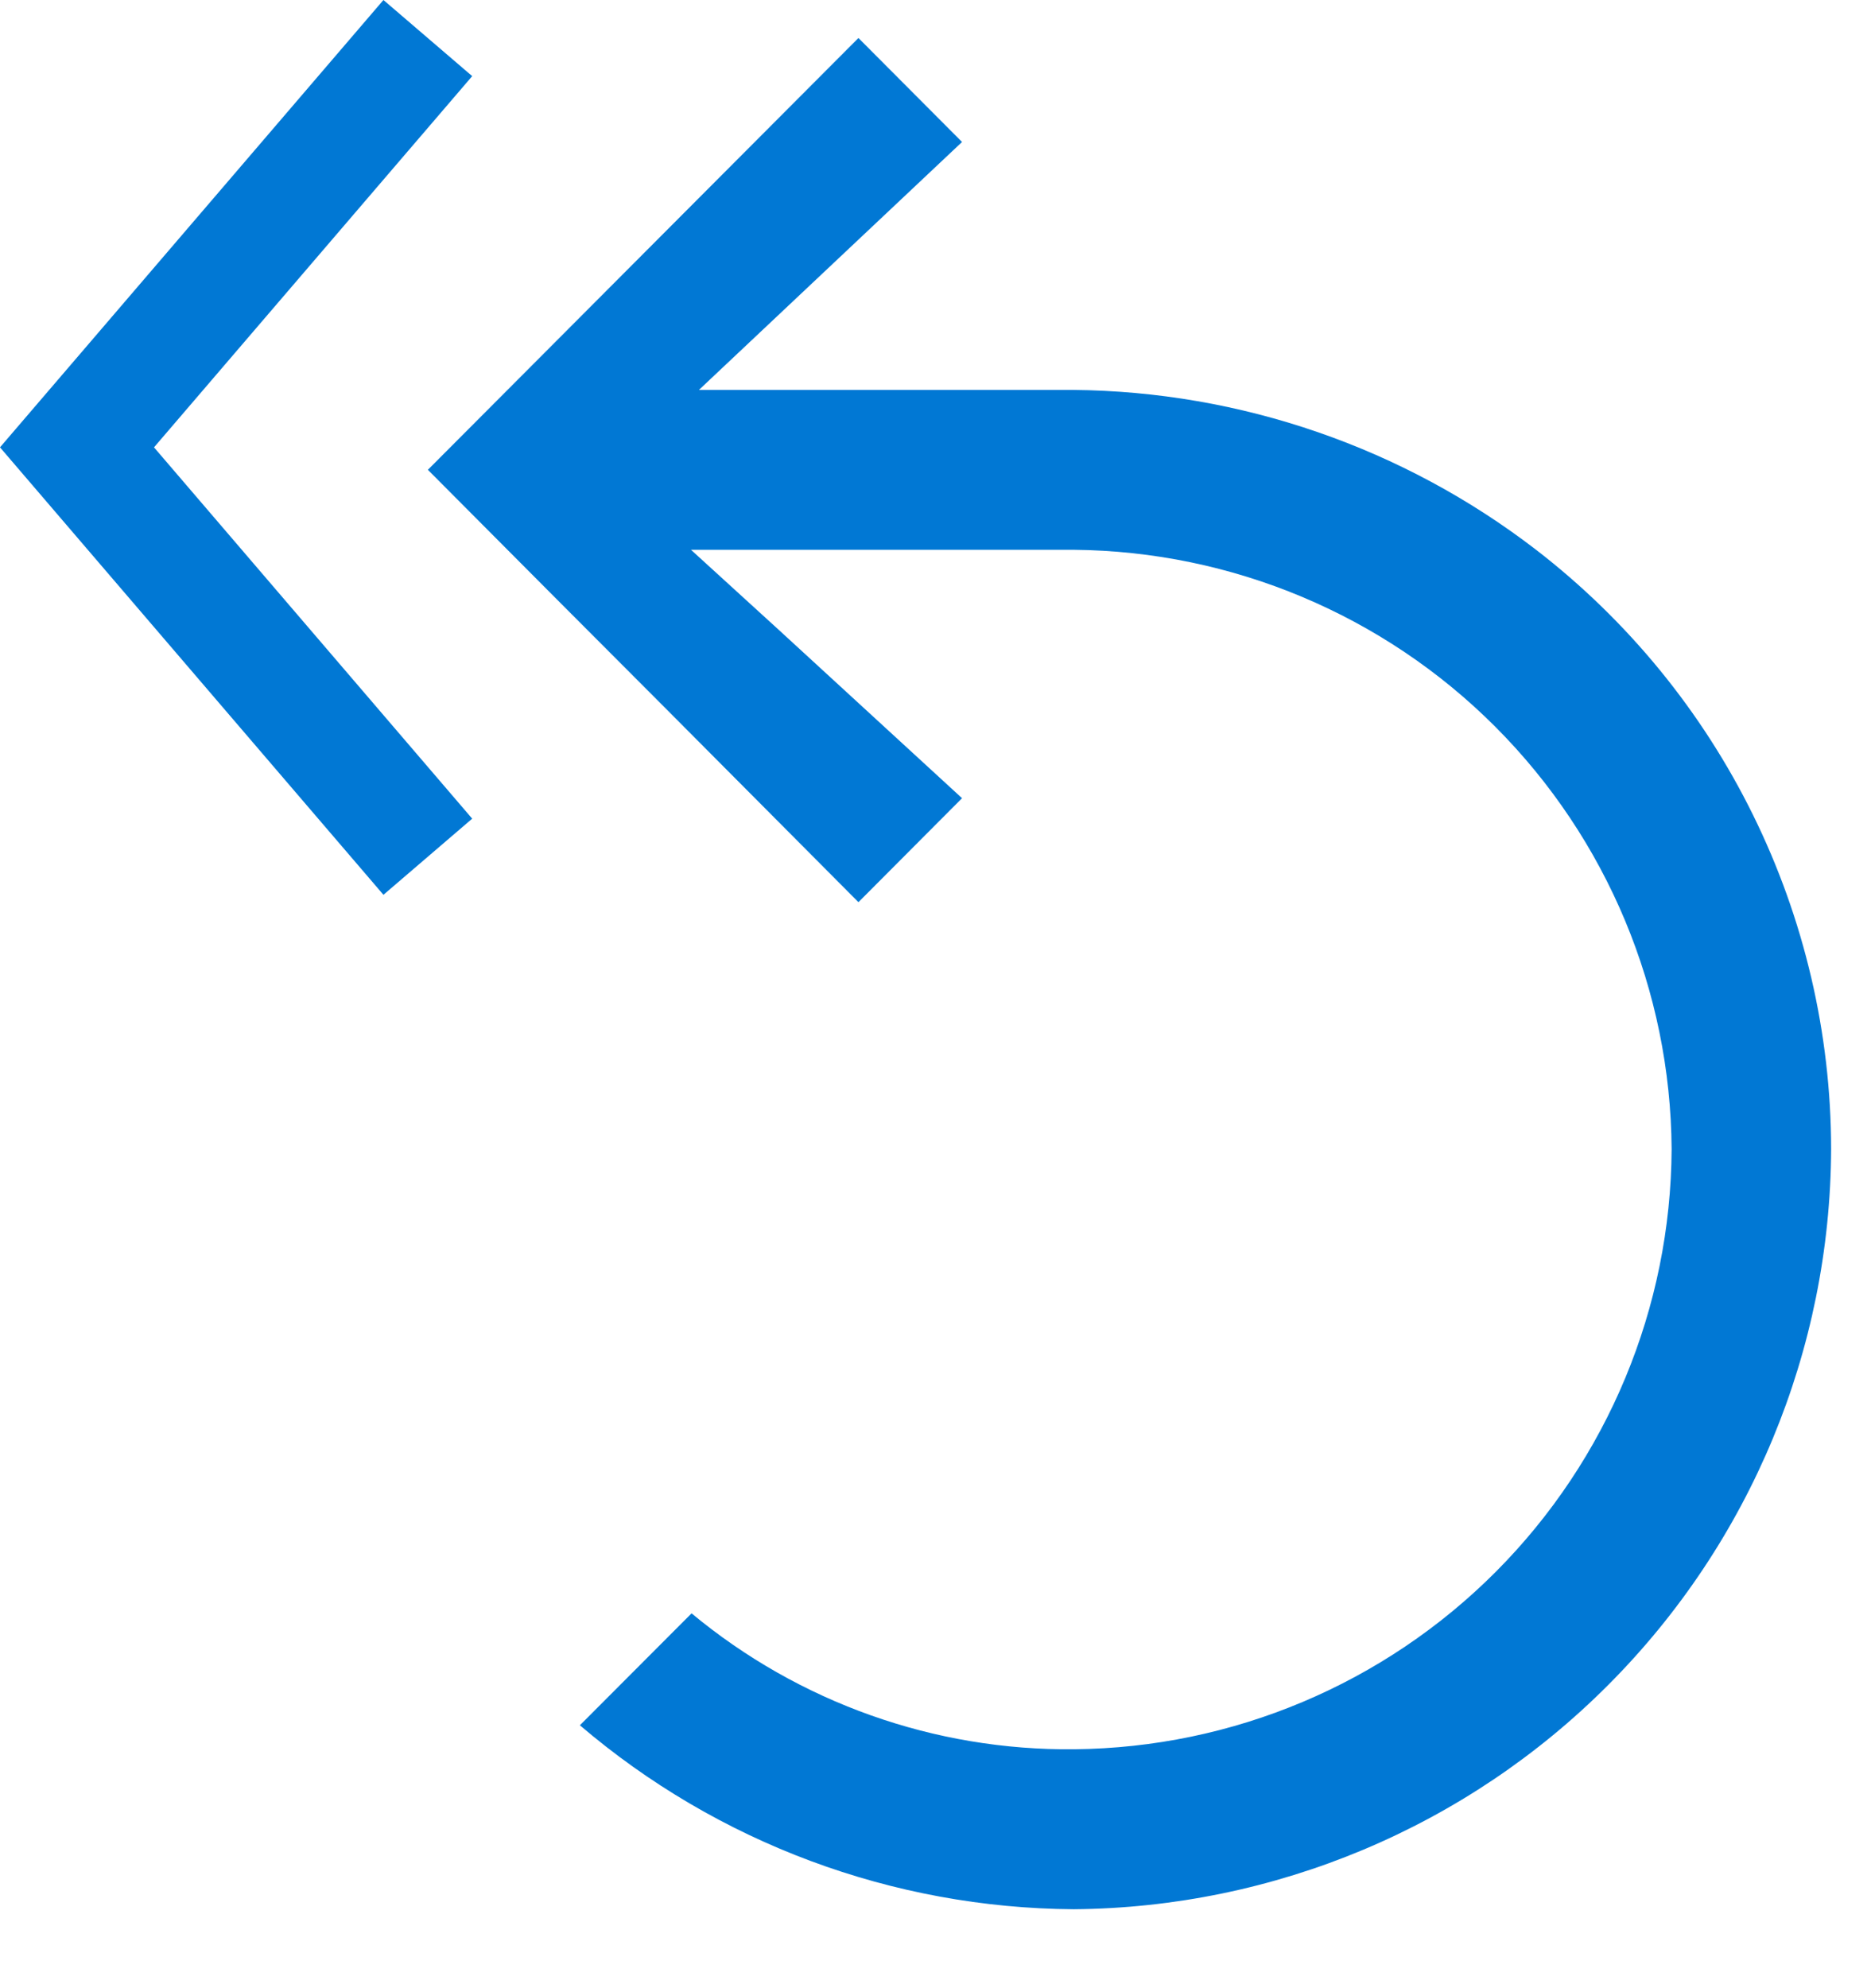 <svg width="16" height="17" viewBox="0 0 16 17" fill="none" xmlns="http://www.w3.org/2000/svg">
<path d="M8.227 6.825L7.341 7.714L5.704 6.069L4.749 5.112L3.659 4.017L7.341 0.325L8.227 1.214L5.977 3.334H9.177C10.61 3.347 12 3.827 13.136 4.701C13.92 5.306 14.555 6.082 14.992 6.97C15.429 7.858 15.658 8.835 15.659 9.825C15.652 11.543 14.968 13.188 13.755 14.405C12.543 15.622 10.9 16.311 9.182 16.325C7.633 16.315 6.137 15.758 4.959 14.752L5.914 13.795C6.833 14.558 7.993 14.97 9.187 14.957C10.542 14.944 11.837 14.398 12.793 13.438C13.749 12.478 14.288 11.18 14.295 9.825C14.286 8.471 13.745 7.174 12.788 6.215C11.832 5.257 10.536 4.713 9.182 4.701H5.909L6.659 5.385L8.227 6.825Z" fill="#0178D4"/>
<path d="M3.279 0L4.038 0.651L1.317 3.825L4.038 7L3.279 7.651L0 3.825L3.279 0Z" fill="#0178D4"/>
</svg>

